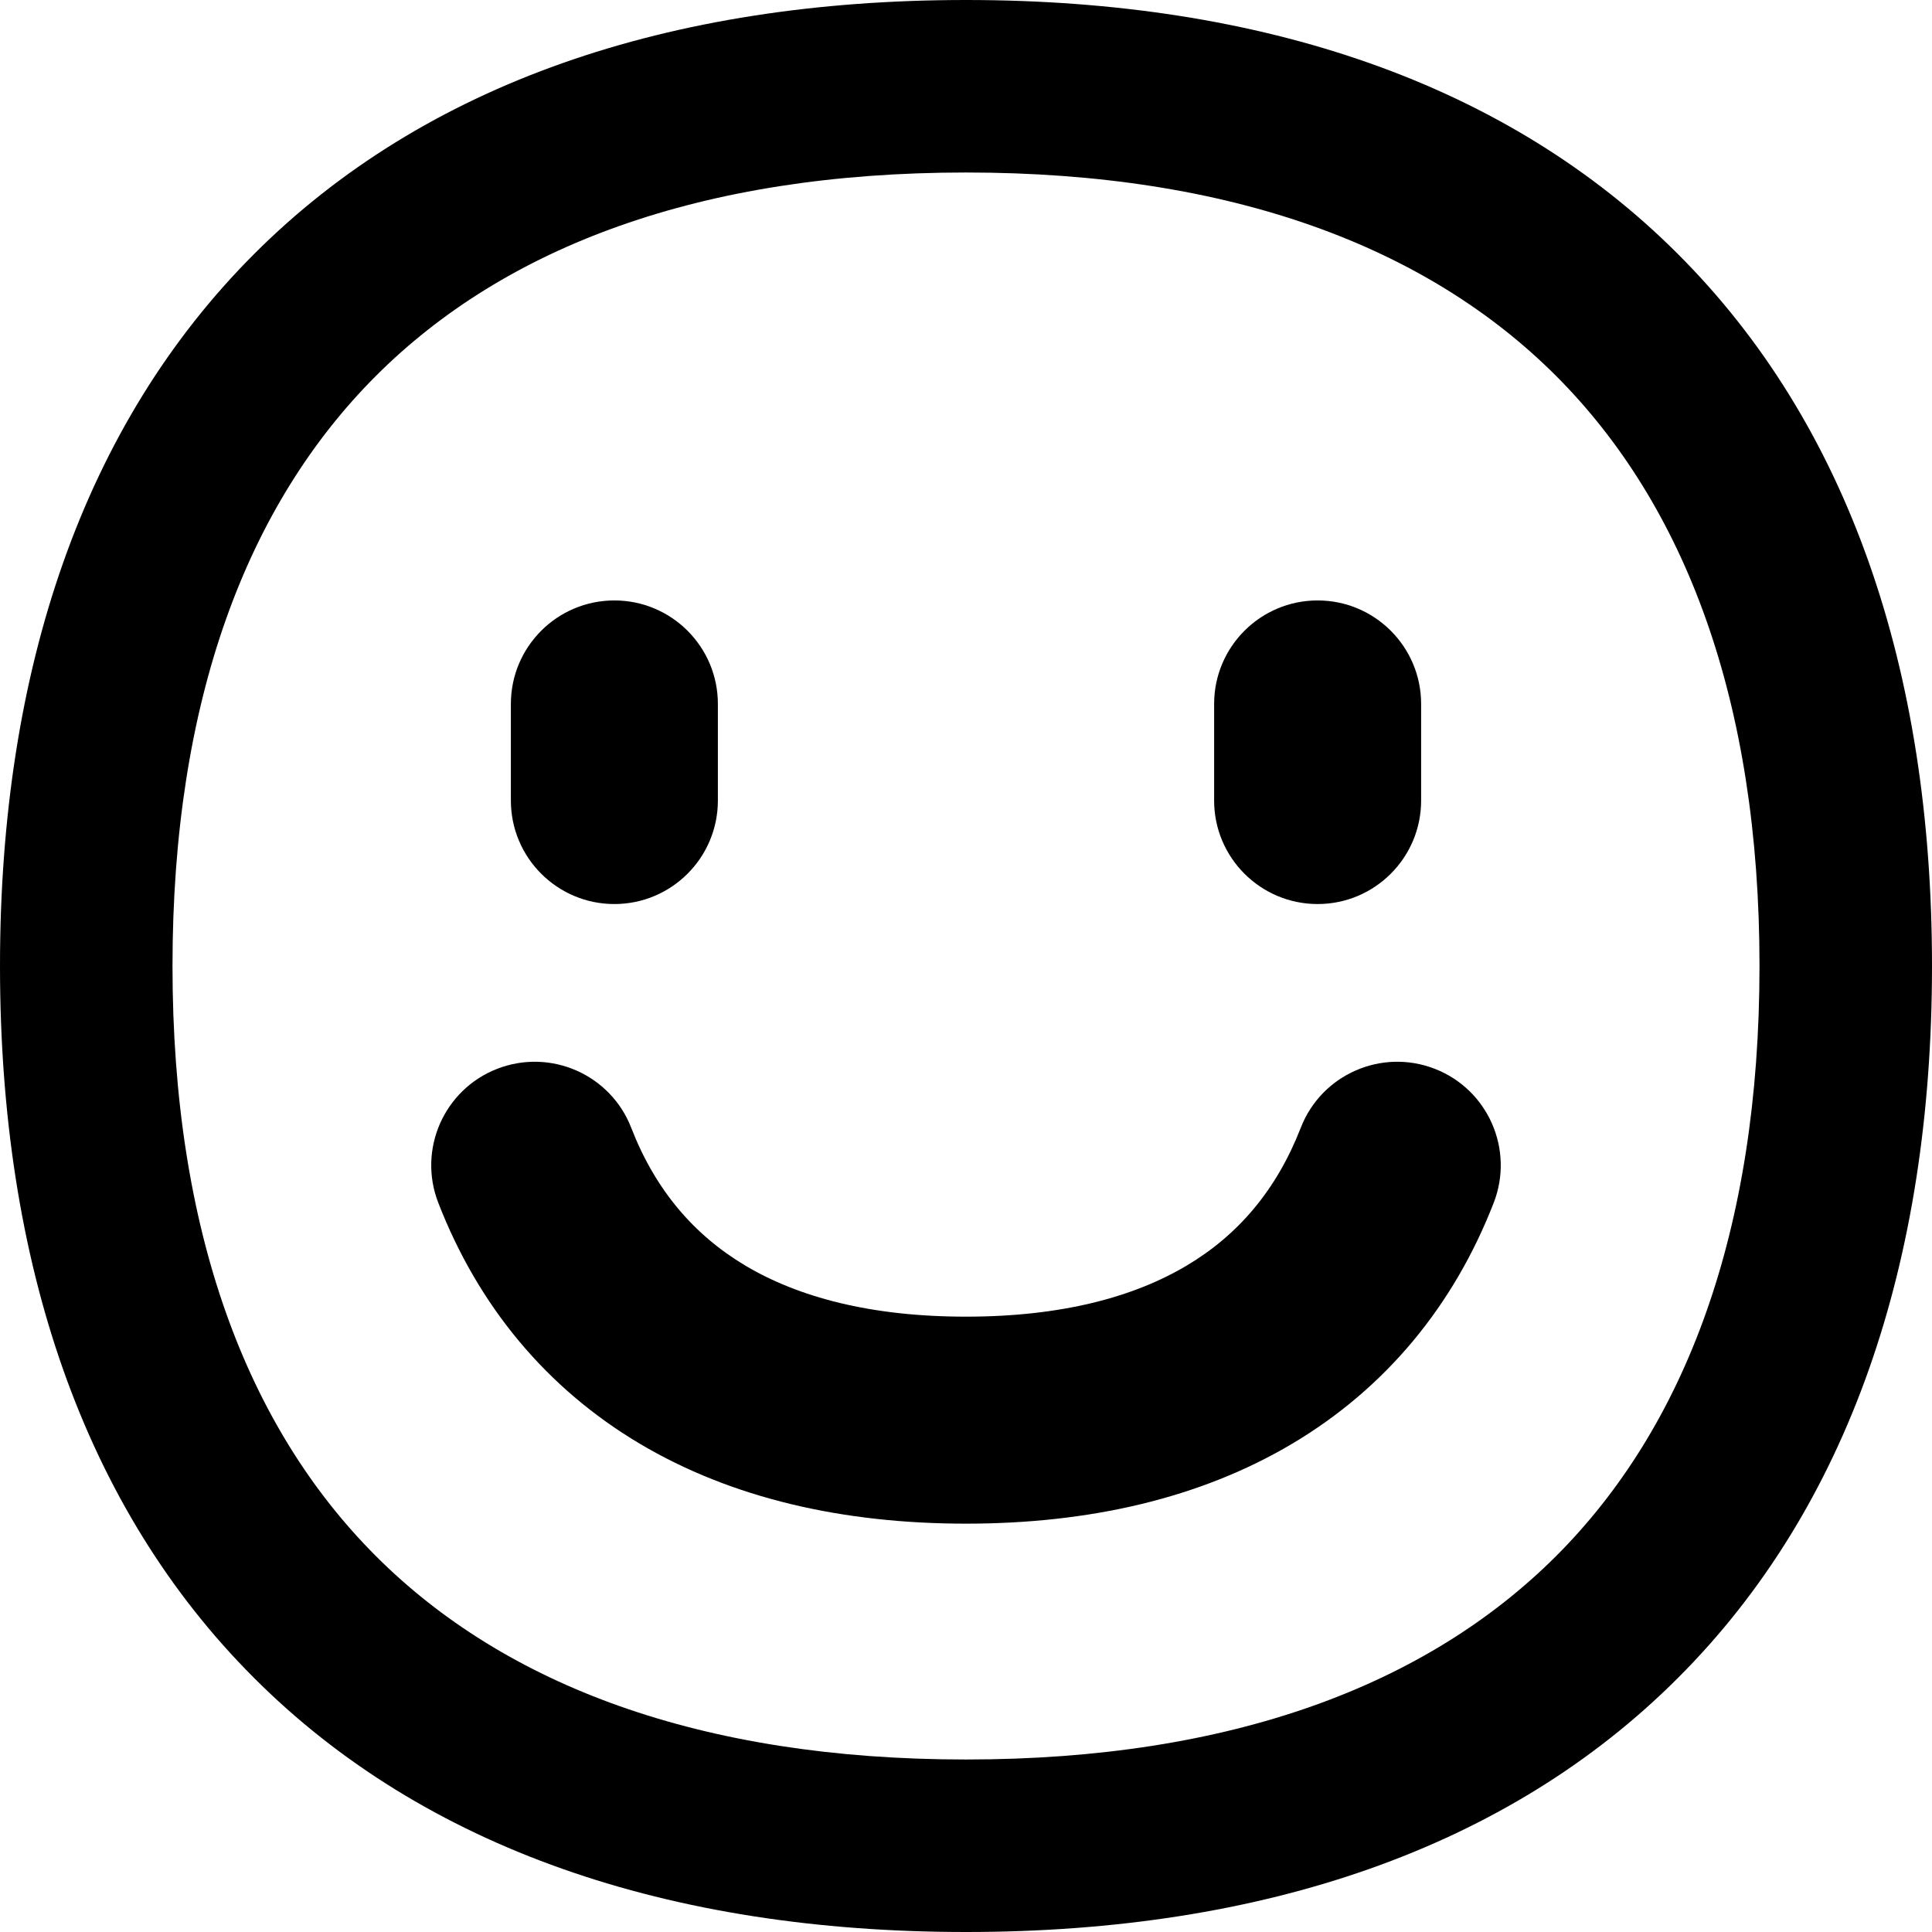 <svg xmlns="http://www.w3.org/2000/svg" fill="none" viewBox="0 0 14 14" id="Happy-Face--Streamline-Flex-Remix">
  <desc>
    Happy Face Streamline Icon: https://streamlinehq.com
  </desc>
  <g id="happy-face--smiley-chat-message-smile-emoji-face-satisfied">
    <path id="Union" fill="#000000" fill-rule="evenodd" d="M7 0C4.845 0 3.073 0.608 1.841 1.841S0 4.845 0 7s0.608 3.927 1.841 5.159C3.073 13.392 4.845 14 7 14s3.927 -0.608 5.159 -1.841C13.392 10.927 14 9.155 14 7c0 -2.155 -0.608 -3.927 -1.841 -5.159C10.927 0.608 9.155 0 7 0ZM1.25 7c0 -1.925 0.539 -3.341 1.474 -4.276C3.659 1.789 5.075 1.25 7 1.25c1.925 0 3.341 0.539 4.276 1.474C12.21 3.659 12.75 5.075 12.75 7c0 1.925 -0.539 3.341 -1.474 4.276C10.341 12.21 8.925 12.75 7 12.75s-3.341 -0.539 -4.276 -1.474C1.789 10.341 1.25 8.925 1.25 7Zm3.952 -1.899c0 -0.414 -0.336 -0.75 -0.75 -0.75 -0.414 0 -0.75 0.336 -0.75 0.75v0.7c0 0.414 0.336 0.75 0.75 0.75 0.414 0 0.75 -0.336 0.75 -0.75v-0.7Zm4.346 -0.75c0.414 0 0.75 0.336 0.75 0.75v0.7c0 0.414 -0.336 0.75 -0.75 0.75 -0.414 0 -0.75 -0.336 -0.75 -0.75v-0.7c0 -0.414 0.336 -0.75 0.75 -0.75ZM4.574 8.172c-0.15 -0.386 -0.585 -0.577 -0.971 -0.427 -0.386 0.15 -0.577 0.585 -0.427 0.971 0.29 0.747 0.783 1.343 1.459 1.745 0.668 0.397 1.474 0.58 2.365 0.58 0.892 0 1.697 -0.183 2.365 -0.58 0.676 -0.402 1.169 -0.999 1.459 -1.745 0.15 -0.386 -0.041 -0.821 -0.427 -0.971 -0.386 -0.15 -0.821 0.041 -0.971 0.427 -0.175 0.45 -0.453 0.777 -0.827 0.999 -0.383 0.228 -0.907 0.37 -1.599 0.37 -0.692 0 -1.216 -0.142 -1.599 -0.37 -0.374 -0.223 -0.653 -0.55 -0.827 -0.999Z" clip-rule="evenodd" stroke-width="1"></path>
  </g>
</svg>